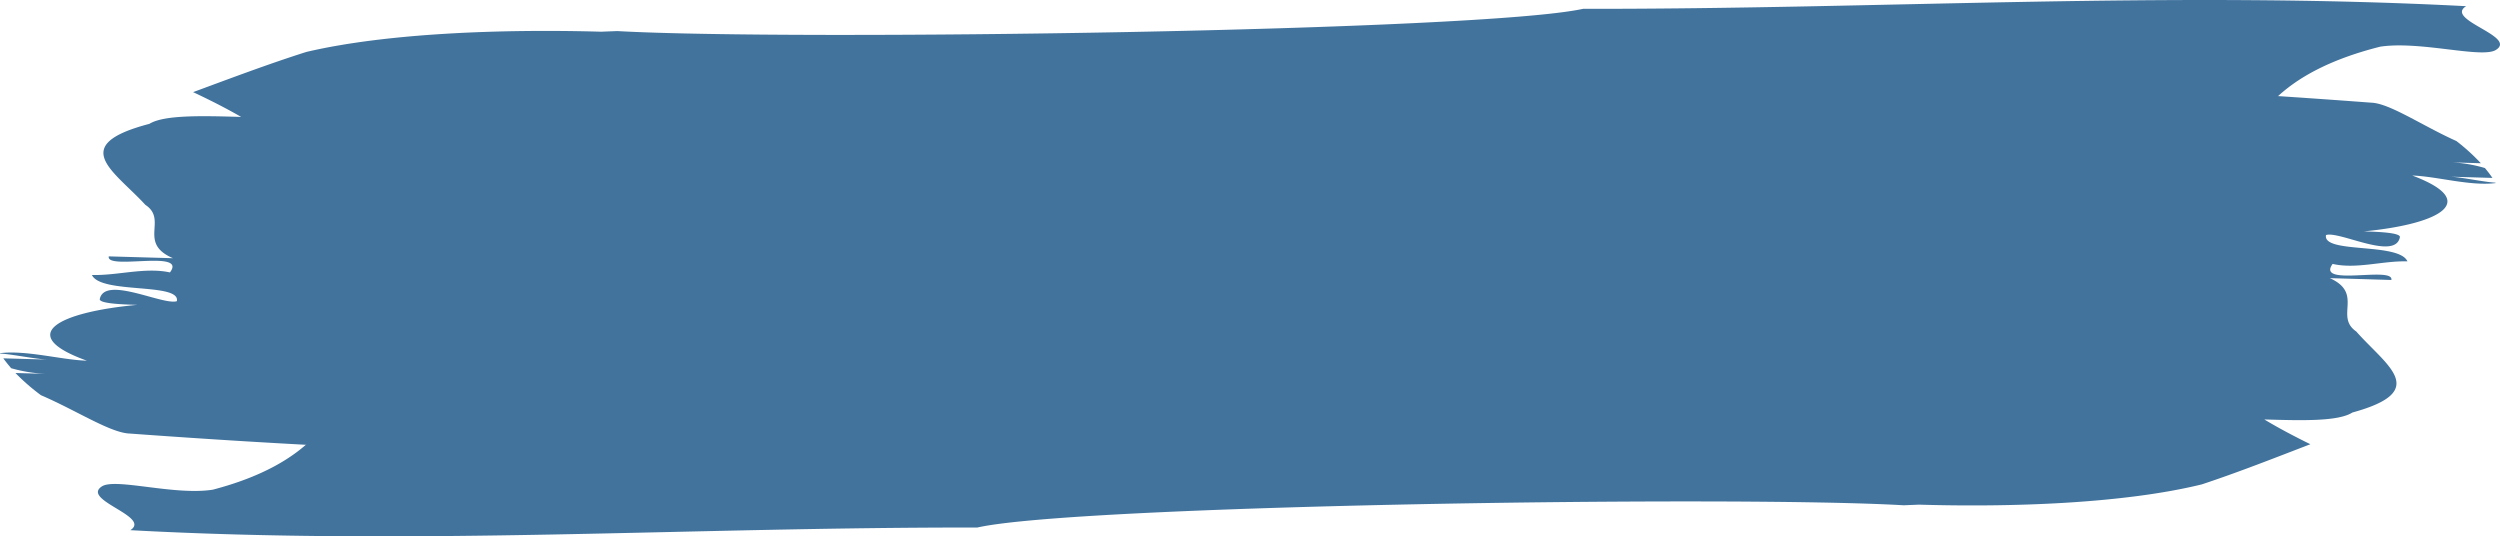 <svg id="Lag_1" data-name="Lag 1" xmlns="http://www.w3.org/2000/svg" viewBox="0 0 1144.61 245.56"><defs><style>.cls-1{fill:#41739d;}</style></defs><g id="Lag_2" data-name="Lag 2"><path class="cls-1" d="M293.78,239.62c.13-4-3.65-8.08,2.24-9.94,18.54-3.83,33.43,9.72,52,5.87.42-2.18.89-4.34,1.34-6.52,14.35,2.78,29.3,6.41,44.57,9.49q42.18-1.43,83.94-4.69c-.73-2.38-1.07-4.58,1.7-5.46,11.59-1.74,27.63.56,44.26,1.23l7.33-1.12c1.89-1.42,2.38-3.7,2.68-5.12,7.52.23,14.2.84,20.39,1.55,81.62-12.85,164.49-28,254.31-42.89,19-6,38-12,56.3-14.78,27.12-2.5,61.72,1.76,88.16,2.51-4.06-23.06,60.39-34.35,47.53-57.66,17.62.49,44.08,1.26,45.44-5.27,4.1-19.56,17.66-42.12,64.47-53.9,18.31-2.75,46.44,5.48,52.9,1.52,10.17-6.28-23.74-13.79-13.57-20.06-136.14-7.08-267.23,1.4-404.3,1.21C698.8,45.82,384.09,50.3,303.26,45.78c-2.45.1-4.89.18-7.34.29-44.09-1.26-97.65.49-135,9.26-17.12,5.43-34.52,12-51.85,18.4,8.06,3.79,15.52,7.6,22,11.35-17.64-.5-35.28-1-42,3.17-37.56,9.86-16.29,21.4-1.84,37.1,10.4,6.87-3.66,17.41,12.62,24.42l-29.39-.84c-1.35,6.52,36.2-3.34,28,7.35-11.31-2.49-24,1.5-35.71,1.17,4.06,8.86,40.69,3.34,38.88,12-6.34,2-33-11.87-35.28-1-.45,2.18,11.31,2.51,17.18,2.68-36.17,3.33-56.1,13.7-23.08,25.56-11.46-.32-27.67-4.93-39.79-3.44a.56.56,0,0,0,.09.17c6,.37,16.48,2.62,22.07,2.77l-20.64-.58c1.08,1.52,2.31,3,3.6,4.53a70,70,0,0,0,15.67,2.58c-4.56-.14-9.13-.26-13.71-.39a94,94,0,0,0,11.67,10.16c16.28,7,31.88,17.31,40.69,17.56C151.25,235.25,222.7,238.9,293.78,239.62Z" transform="translate(-20.66 -31.55)"/><path class="cls-1" d="M901.37,69c-.12,4,3.51,8.08-2.14,10-17.78,3.83-32.07-9.72-49.87-5.88-.41,2.18-.85,4.35-1.28,6.53-13.77-2.78-28.11-6.42-42.75-9.49q-40.46,1.42-80.52,4.69c.7,2.38,1,4.58-1.63,5.45C712.07,82,696.68,79.7,680.73,79l-7,1.13c-1.81,1.42-2.28,3.7-2.57,5.11-7.21-.22-13.62-.84-19.56-1.55-78.28,12.86-157.77,28-243.93,42.9-18.21,6-36.44,12-54,14.78-26,2.5-59.19-1.76-84.55-2.51,3.88,23.12-58,34.39-45.62,57.7-16.9-.5-42.29-1.26-43.59,5.27C176,221.41,163,244,118.08,255.75c-17.57,2.75-44.55-5.48-50.75-1.52-9.75,6.27,22.78,13.79,13,20.06,130.57,7.08,256.31-1.4,387.78-1.21,44.76-10.23,346.61-14.72,424.14-10.19,2.35-.1,4.69-.18,7-.29,42.29,1.26,93.66-.49,129.46-9.27,16.42-5.42,33.11-12,49.73-18.39-7.73-3.8-14.88-7.6-21.09-11.35,16.92.5,33.84,1,40.33-3.17,36-9.86,15.62-21.4,1.76-37.11-10-6.87,3.51-17.4-12.09-24.41,11.25.33,16.88.49,28.18.84,1.3-6.53-34.72,3.34-26.89-7.36,10.84,2.5,23-1.5,34.25-1.16-3.9-8.86-39-3.34-37.29-12.05,6.08-2,31.66,11.87,33.83,1,.43-2.18-10.84-2.51-16.48-2.68,34.7-3.34,53.81-13.7,22.15-25.57,11,.33,26.54,4.94,38.16,3.45,0-.06-.06-.11-.08-.18-5.81-.36-15.81-2.61-21.17-2.76l19.8.58a56.8,56.8,0,0,0-3.46-4.53,64.74,64.74,0,0,0-15-2.58l13.15.39a91.47,91.47,0,0,0-11.2-10.17c-15.61-7-30.57-17.3-39-17.56C1038.08,73.41,969.55,69.77,901.37,69Z" transform="translate(-20.66 -31.55)"/></g></svg>